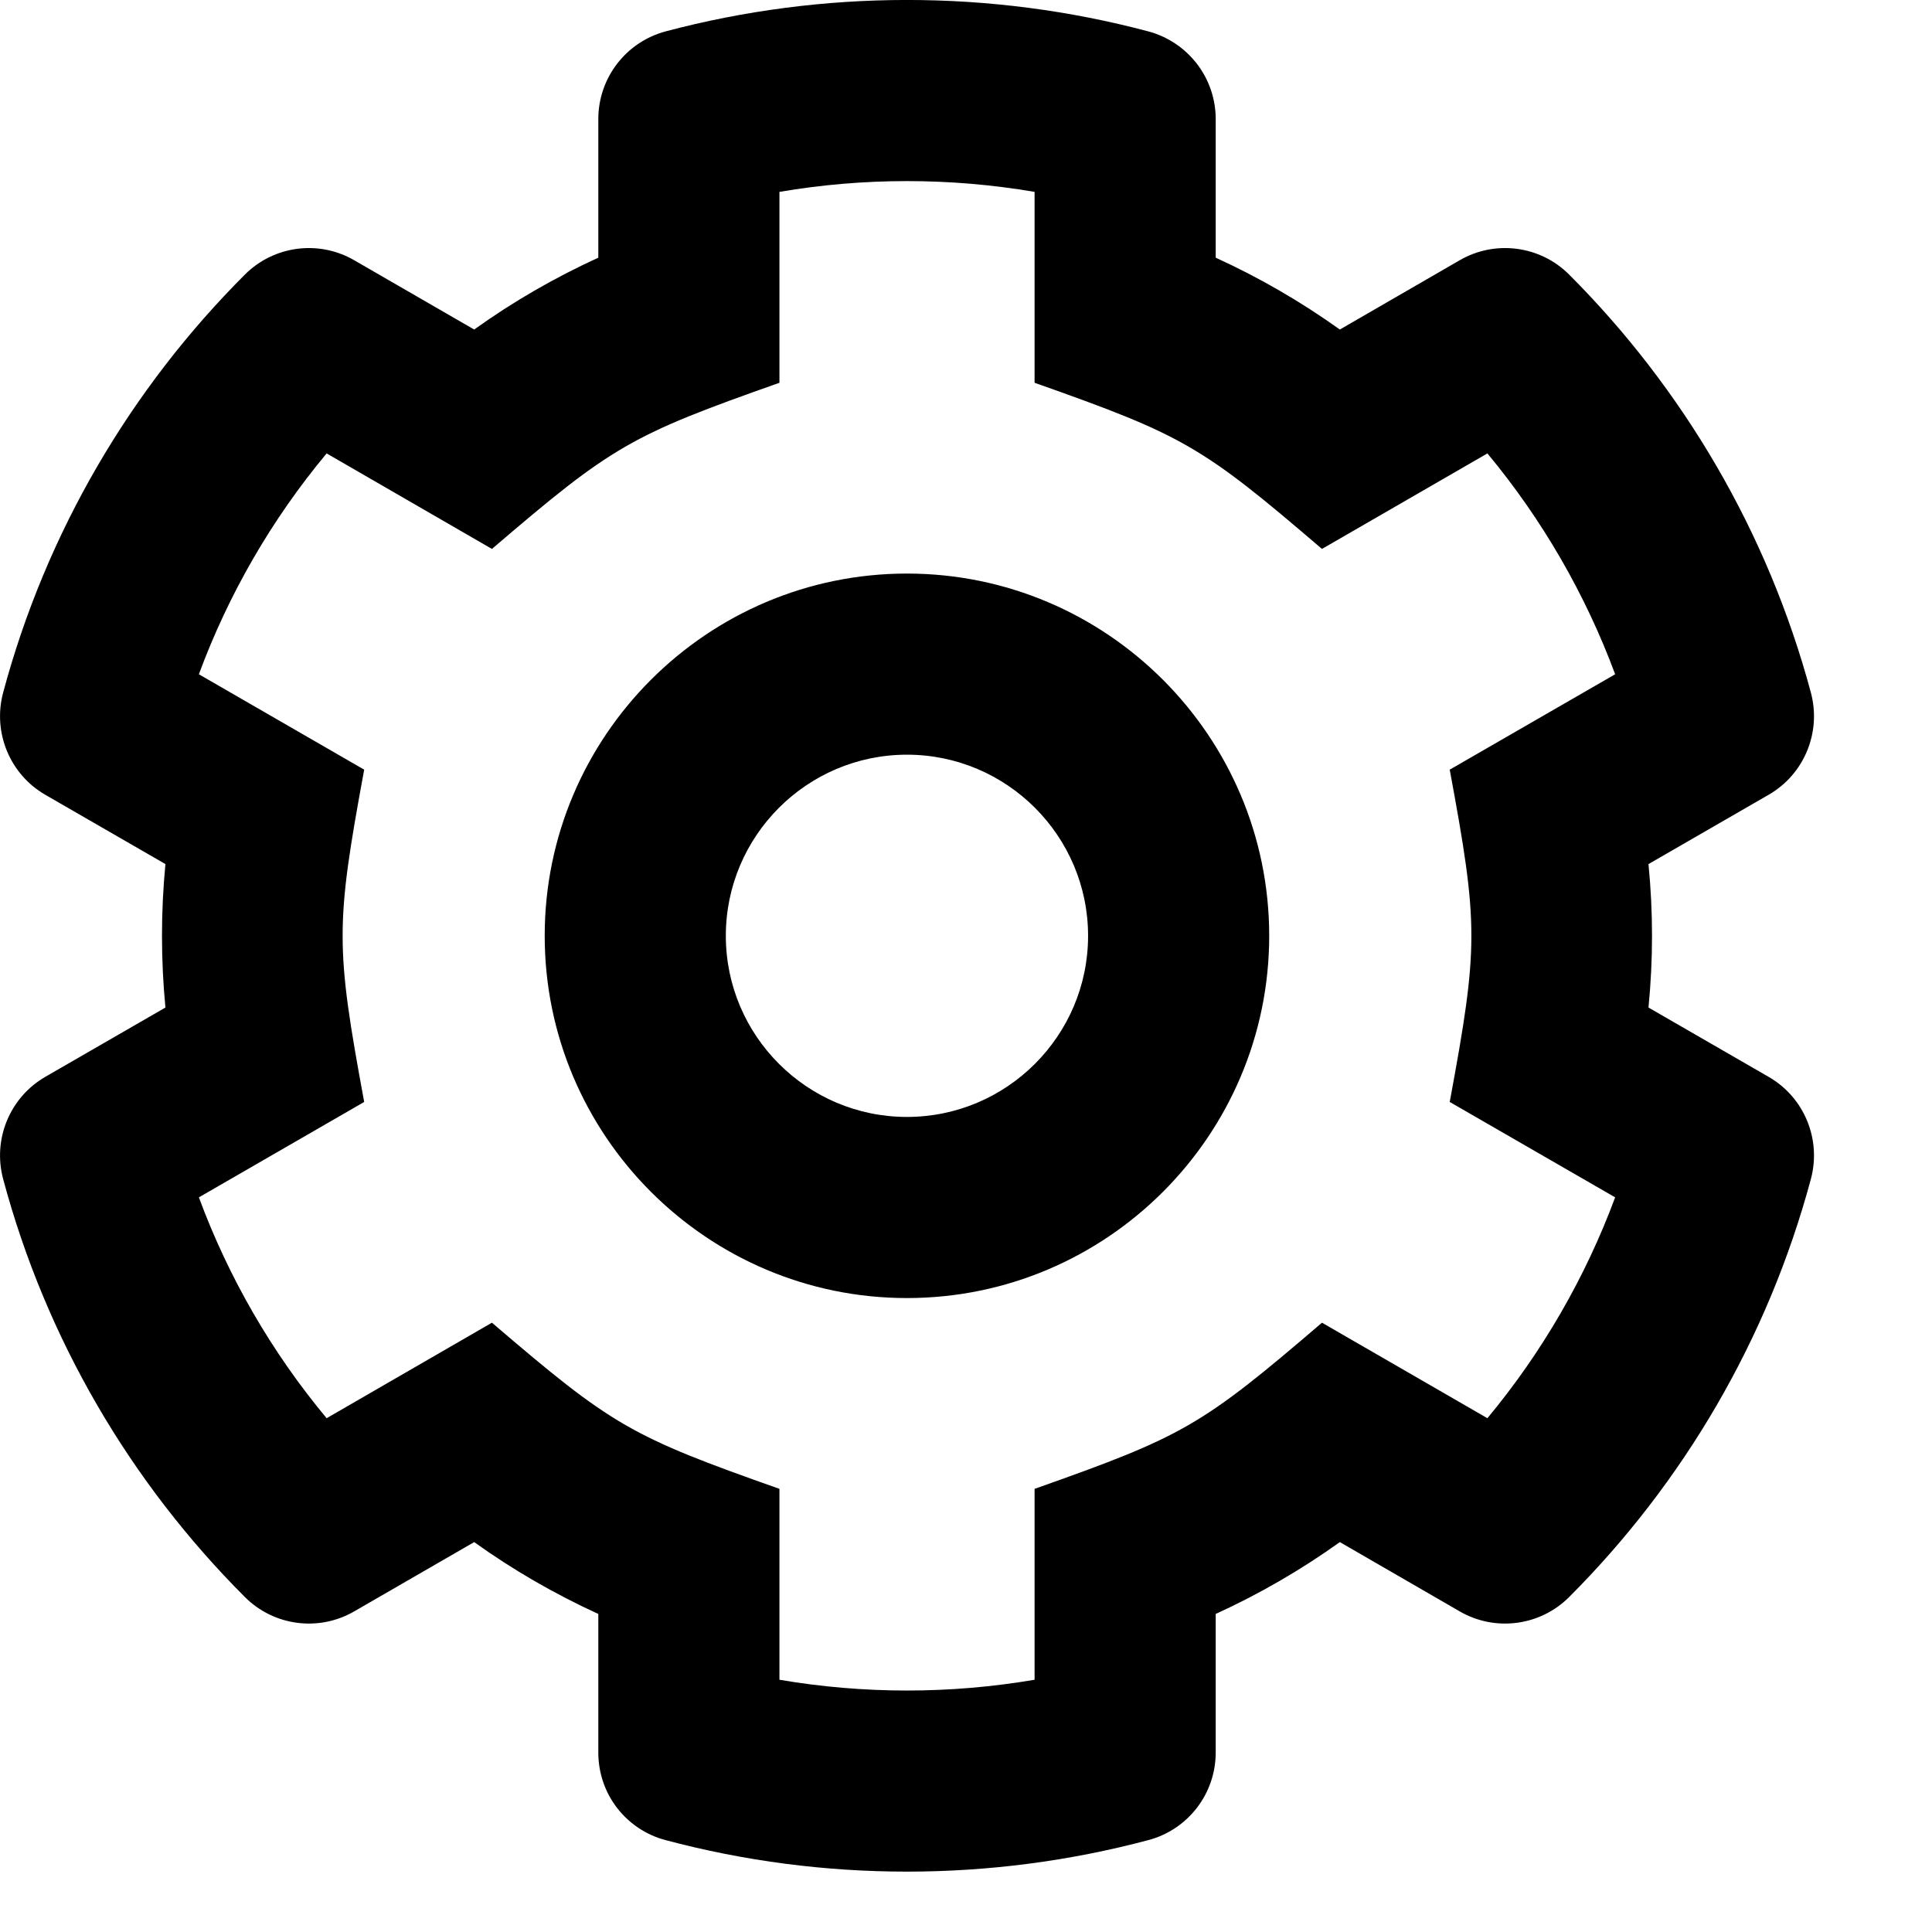 <svg width="26" height="26" viewBox="0 0 16 16" fill="none" xmlns="http://www.w3.org/2000/svg">
<path d="M13.652 7.156L14.647 6.582C14.942 6.412 15.085 6.065 14.997 5.736C14.64 4.407 13.939 3.219 12.995 2.274C12.755 2.034 12.383 1.985 12.089 2.155L11.096 2.729C10.773 2.498 10.429 2.299 10.068 2.134V0.986C10.068 0.82 10.013 0.659 9.912 0.528C9.811 0.397 9.67 0.303 9.51 0.26C8.205 -0.087 6.819 -0.087 5.512 0.26C5.184 0.348 4.955 0.645 4.955 0.986V2.134C4.594 2.299 4.249 2.498 3.927 2.729L2.933 2.155C2.639 1.985 2.268 2.034 2.028 2.274C1.083 3.219 0.382 4.407 0.026 5.736C-0.062 6.065 0.081 6.412 0.375 6.582L1.37 7.156C1.332 7.551 1.332 7.949 1.37 8.344L0.375 8.918C0.081 9.088 -0.062 9.435 0.026 9.764C0.382 11.093 1.083 12.281 2.028 13.226C2.268 13.466 2.639 13.515 2.933 13.345L3.927 12.771C4.249 13.002 4.594 13.201 4.955 13.366V14.514C4.955 14.68 5.009 14.841 5.11 14.972C5.211 15.103 5.352 15.197 5.512 15.239C6.817 15.587 8.203 15.587 9.51 15.239C9.839 15.152 10.068 14.854 10.068 14.514V13.366C10.429 13.201 10.773 13.002 11.096 12.771L12.089 13.345C12.383 13.515 12.755 13.466 12.995 13.226C13.939 12.281 14.64 11.093 14.997 9.764C15.085 9.435 14.942 9.088 14.647 8.918L13.652 8.344C13.691 7.948 13.691 7.552 13.652 7.156ZM12.006 9.126L13.376 9.916C13.129 10.581 12.771 11.2 12.318 11.745L10.948 10.954C9.949 11.81 9.802 11.894 8.568 12.33V13.911C7.868 14.03 7.154 14.03 6.455 13.911V12.33C5.22 11.894 5.074 11.81 4.074 10.954L2.705 11.745C2.251 11.2 1.893 10.581 1.647 9.916L3.016 9.126C2.778 7.835 2.778 7.666 3.016 6.374L1.647 5.584C1.892 4.921 2.25 4.301 2.705 3.755L4.074 4.546C5.074 3.69 5.22 3.606 6.455 3.17V1.589C7.154 1.47 7.868 1.47 8.568 1.589V3.17C9.802 3.606 9.949 3.69 10.948 4.546L12.318 3.755C12.771 4.3 13.129 4.919 13.376 5.584L12.006 6.374C12.245 7.665 12.245 7.834 12.006 9.126ZM7.511 4.75C5.857 4.75 4.511 6.096 4.511 7.75C4.511 9.404 5.857 10.75 7.511 10.75C9.165 10.75 10.511 9.404 10.511 7.75C10.511 6.096 9.165 4.75 7.511 4.75ZM7.511 9.25C6.684 9.25 6.011 8.577 6.011 7.75C6.011 6.923 6.684 6.25 7.511 6.25C8.338 6.25 9.011 6.923 9.011 7.75C9.011 8.577 8.338 9.25 7.511 9.25Z" fill="currentColor"/>
</svg>

